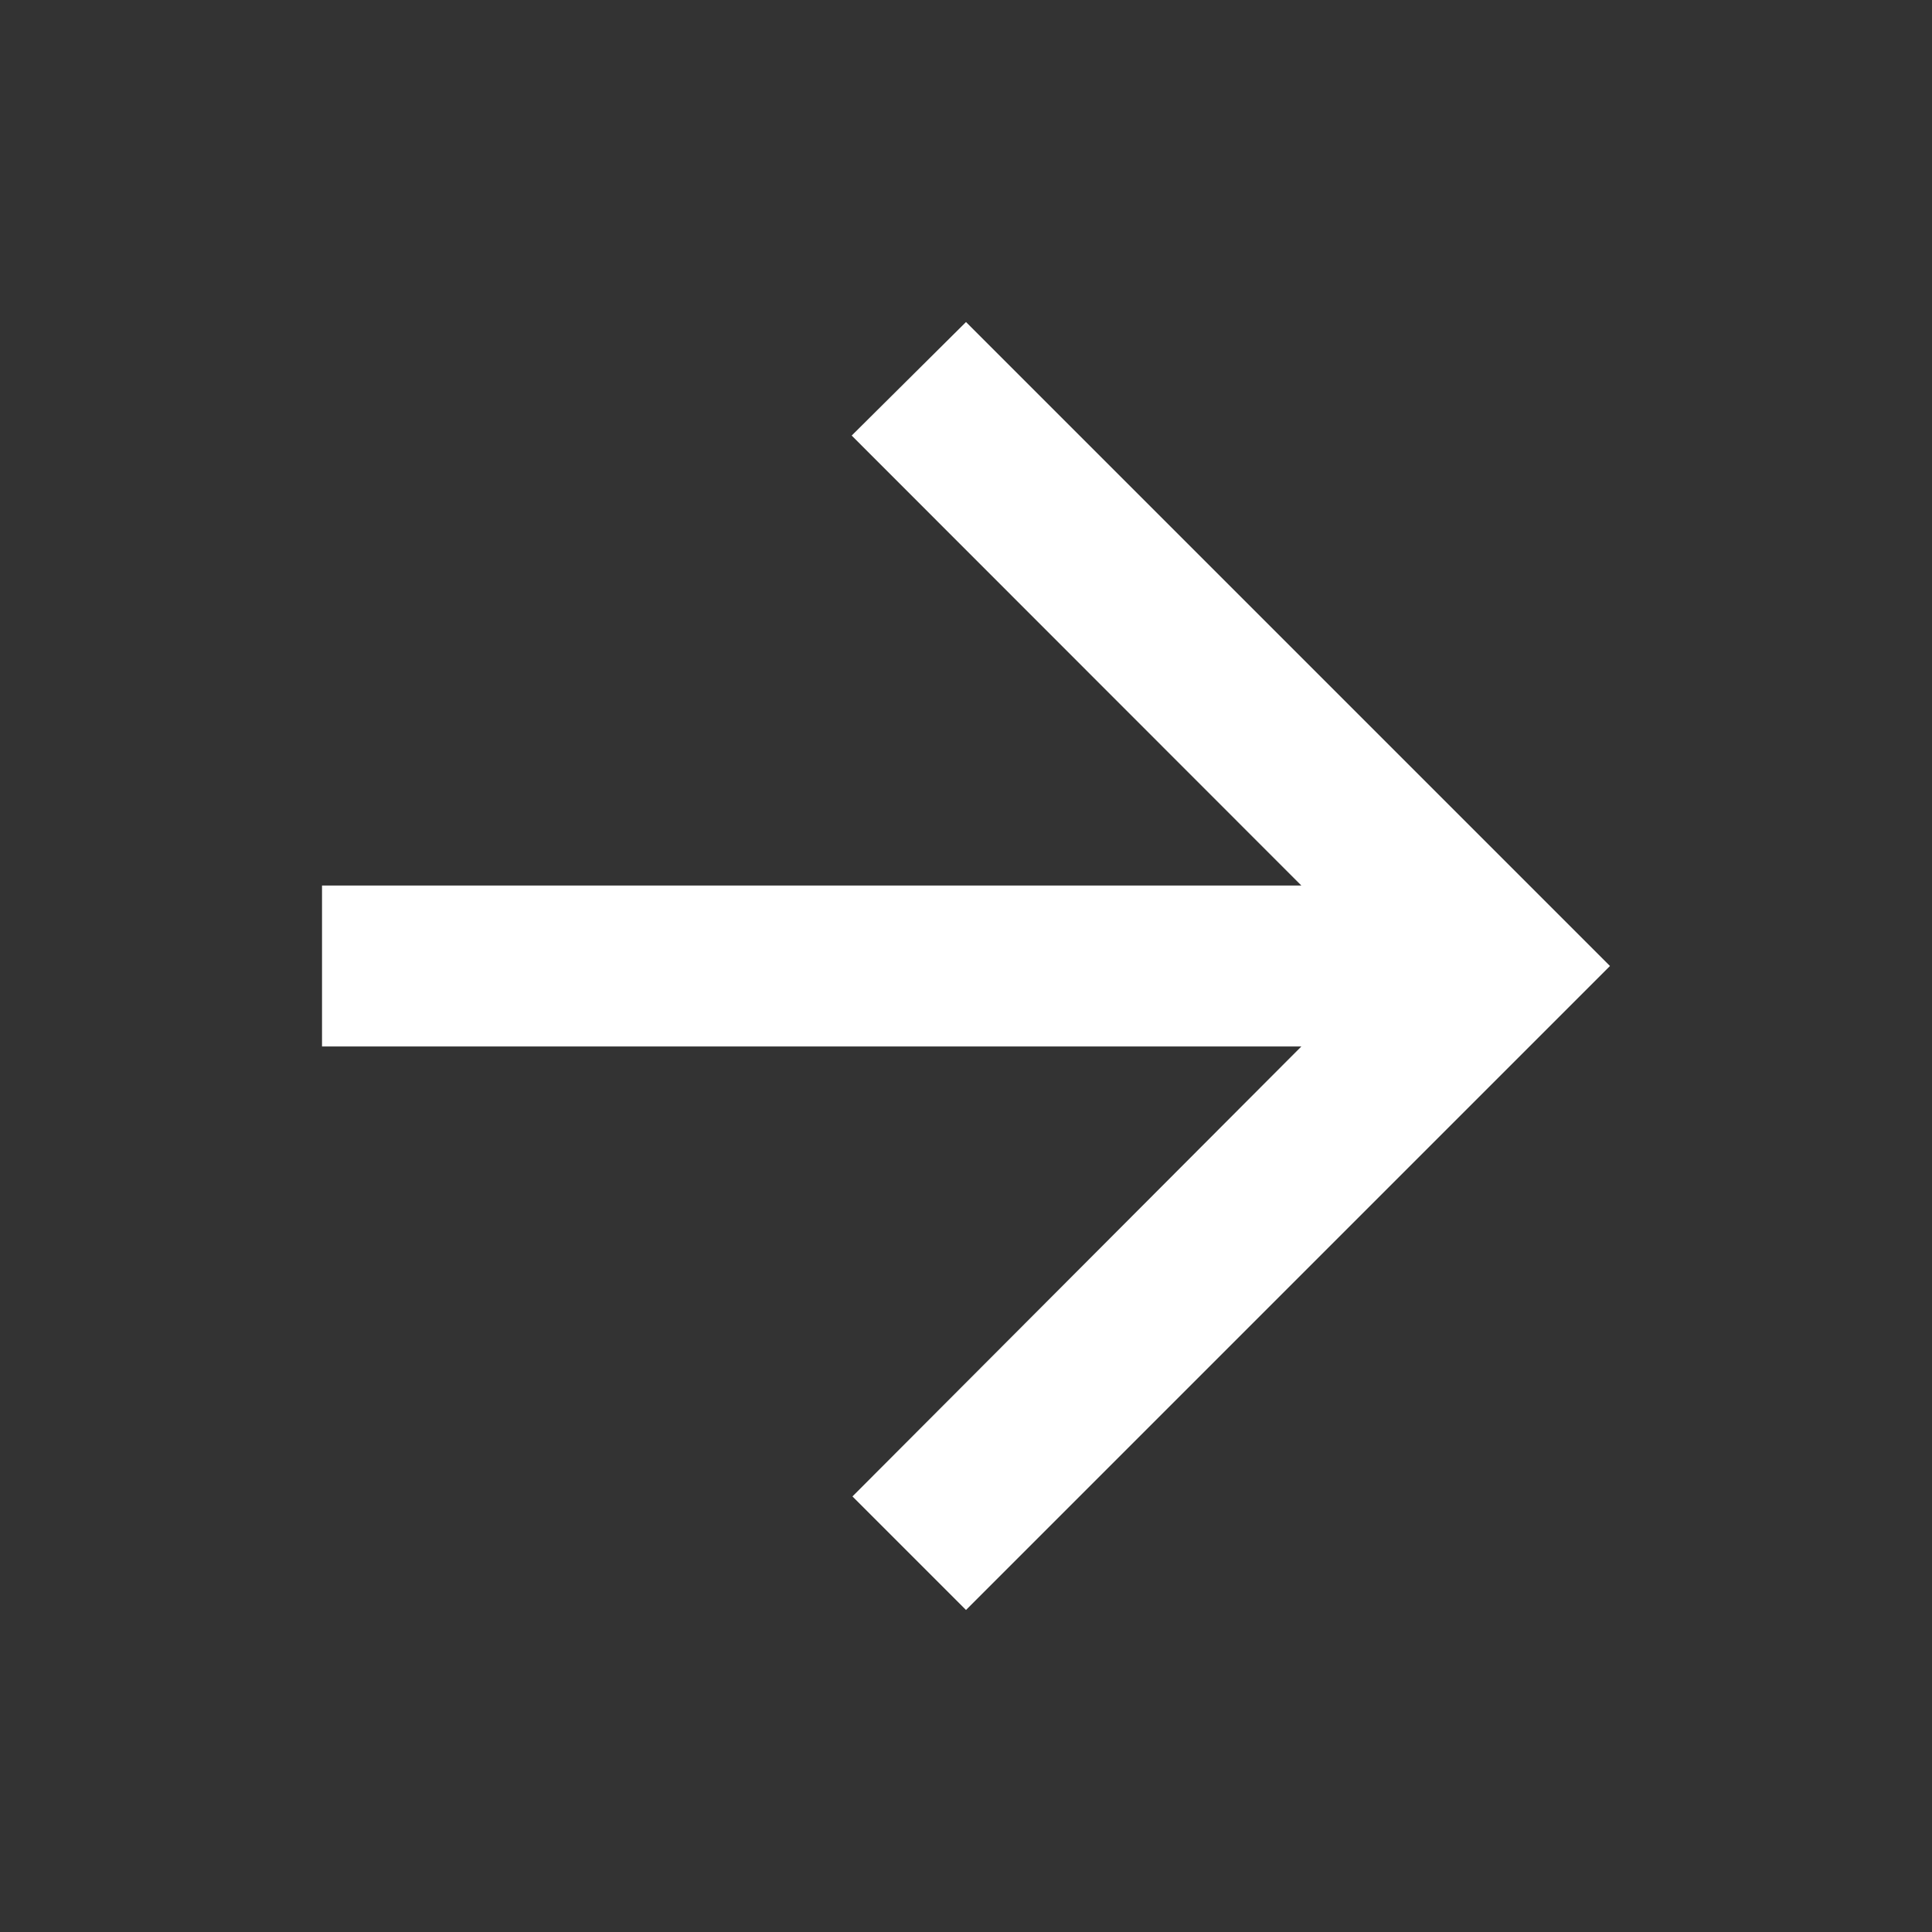 <svg xmlns="http://www.w3.org/2000/svg" width="25.252" height="25.252" viewBox="0 0 25.252 25.252"><rect x="0" y="0" width="25.252" height="25.252" fill="#333333" stroke="none"/><defs><style>.a{fill:none;}.b{fill:#fff;}</style></defs><path class="a" d="M25.252,0H0V25.252H25.252Z"/><path class="b" d="M4,11.365H16.8L10.923,5.484,12.417,4l8.417,8.417-8.417,8.417-1.484-1.484L16.8,13.469H4Z" transform="translate(0.209 0.209)"/></svg>